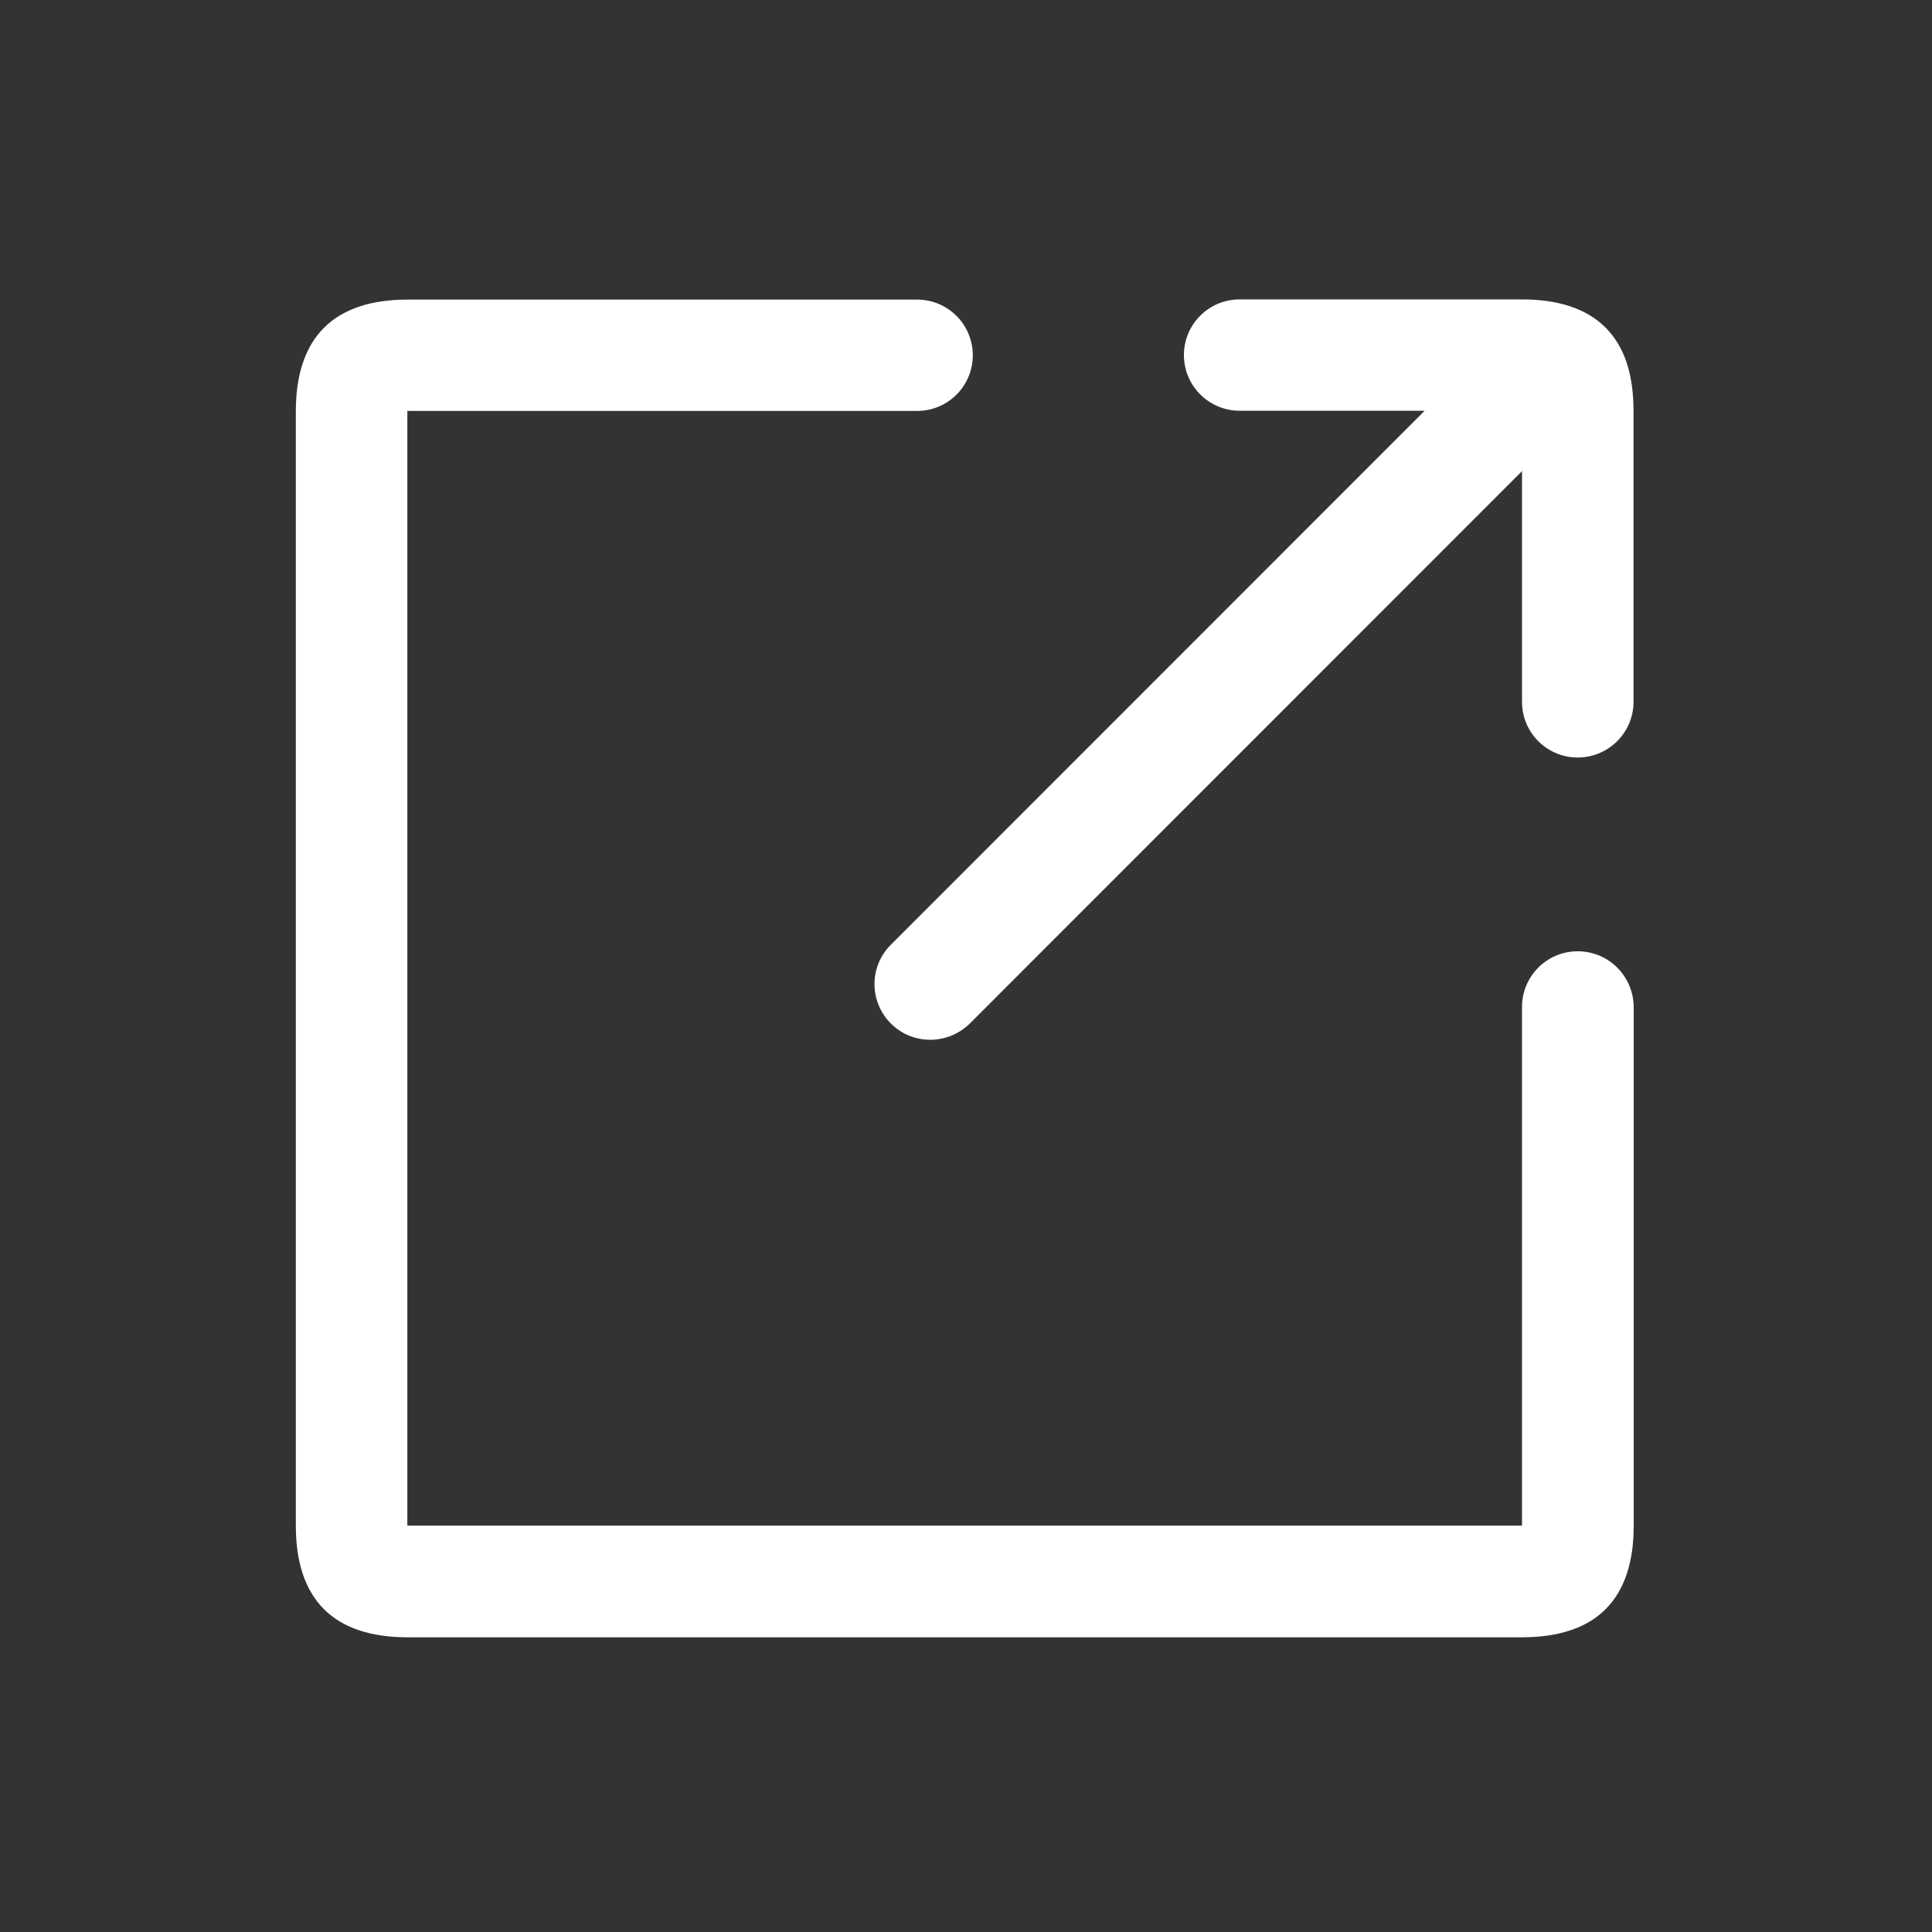 <?xml version="1.0" standalone="no"?><!DOCTYPE svg PUBLIC "-//W3C//DTD SVG 1.1//EN" "http://www.w3.org/Graphics/SVG/1.1/DTD/svg11.dtd"><svg t="1602570761103" class="icon" viewBox="0 0 1024 1024" version="1.1" xmlns="http://www.w3.org/2000/svg" p-id="11998" xmlns:xlink="http://www.w3.org/1999/xlink" width="250" height="250"><rect x="0" y="0" width="1024" height="1024" fill="#333333" stroke="none"/><defs><style type="text/css"></style></defs><path d="M836.2 504.2c-16.3 0-29.5 13.2-29.5 29.5v274.9H215.9V217.8h270.2c16.3 0 29.5-13.2 29.5-29.5s-13.2-29.5-29.5-29.5H215.9c-9.5 0-18 1.2-25.2 3.6l14.7 44.9-14.7-44.9c-15.2 5-25.3 15.1-30.3 30.3-2.4 7.2-3.6 15.7-3.6 25.2v590.8c0 9.6 1.2 18 3.6 25.3 5 15.1 15.1 25.3 30.3 30.2l14.7-44.9-14.7 44.9c7.3 2.4 15.7 3.6 25.2 3.6h590.8c9.6 0 18-1.2 25.3-3.6l-14.7-44.9 14.7 44.9c15.2-4.9 25.3-15.1 30.3-30.2 2.4-7.3 3.6-15.7 3.6-25.3V533.8c-0.1-16.4-13.3-29.6-29.7-29.6z" fill="#ffffff" p-id="11999"></path><path d="M862.3 192.6c-5-15.2-15.1-25.3-30.3-30.3l-14.7 44.9 14.7-44.9c-7.3-2.4-15.7-3.6-25.3-3.6H657c-16.3 0-29.5 13.2-29.5 29.5s13.3 29.5 29.5 29.5h98.1l-282.9 283c-11.6 11.5-11.6 30.2 0 41.8 5.8 5.8 13.3 8.6 20.9 8.6 7.5 0 15.1-2.9 20.9-8.6L806.4 250c0.1-0.1 0.1-0.3 0.3-0.4V372c0 16.3 13.2 29.5 29.5 29.5s29.6-13.2 29.6-29.5V217.8c0-9.6-1.2-18-3.5-25.2z" fill="#ffffff" p-id="12000"></path></svg>